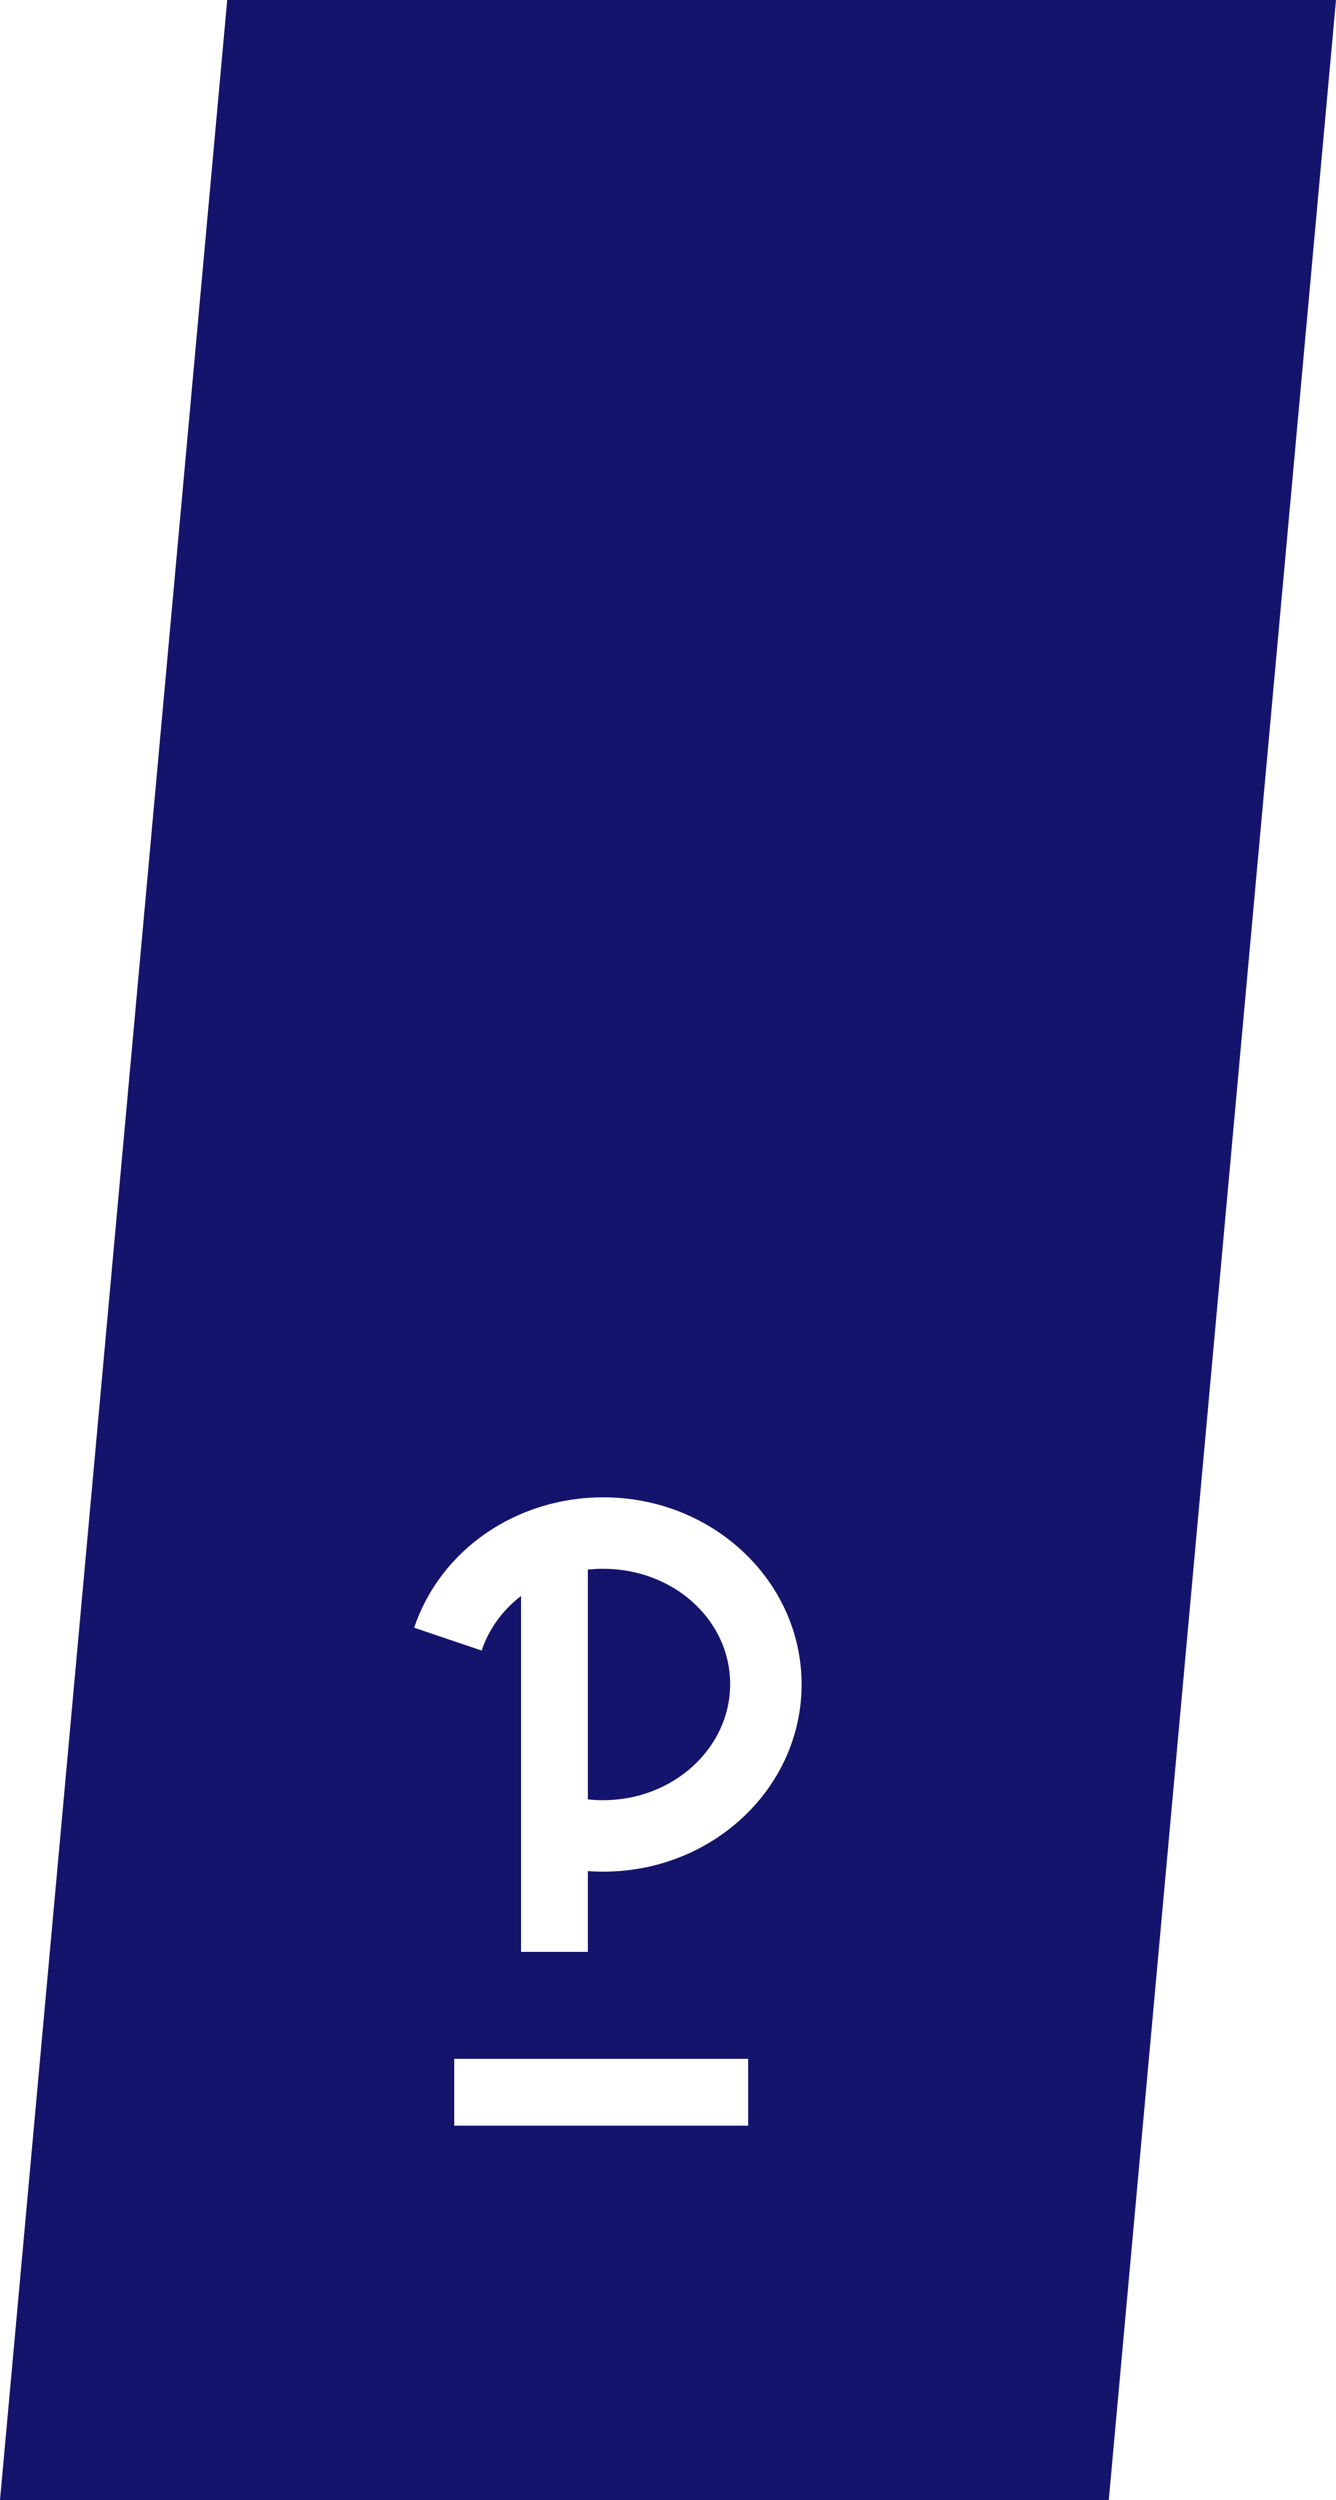<svg width="100" height="187" viewBox="0 0 100 187" fill="none" xmlns="http://www.w3.org/2000/svg">
    <path fill-rule="evenodd" clip-rule="evenodd" d="M100 0H17.007L0 187h82.993L100 0zM44 139.959c.382.028.766.041 1.15.041 8.219 0 14.85-6.285 14.85-14.004C60 118.278 53.369 112 45.15 112c-6.501 0-12.187 3.917-14.15 9.753l5.051 1.709c.55-1.64 1.59-3.04 2.949-4.085V146h5v-6.041zm0-5.365c.377.042.756.063 1.136.062 5.253 0 9.517-3.888 9.517-8.689 0-4.8-4.25-8.623-9.503-8.623-.389 0-.772.021-1.15.061v17.189zM56 159H34v-5h22v5z" fill="#14146D"/>
</svg>
